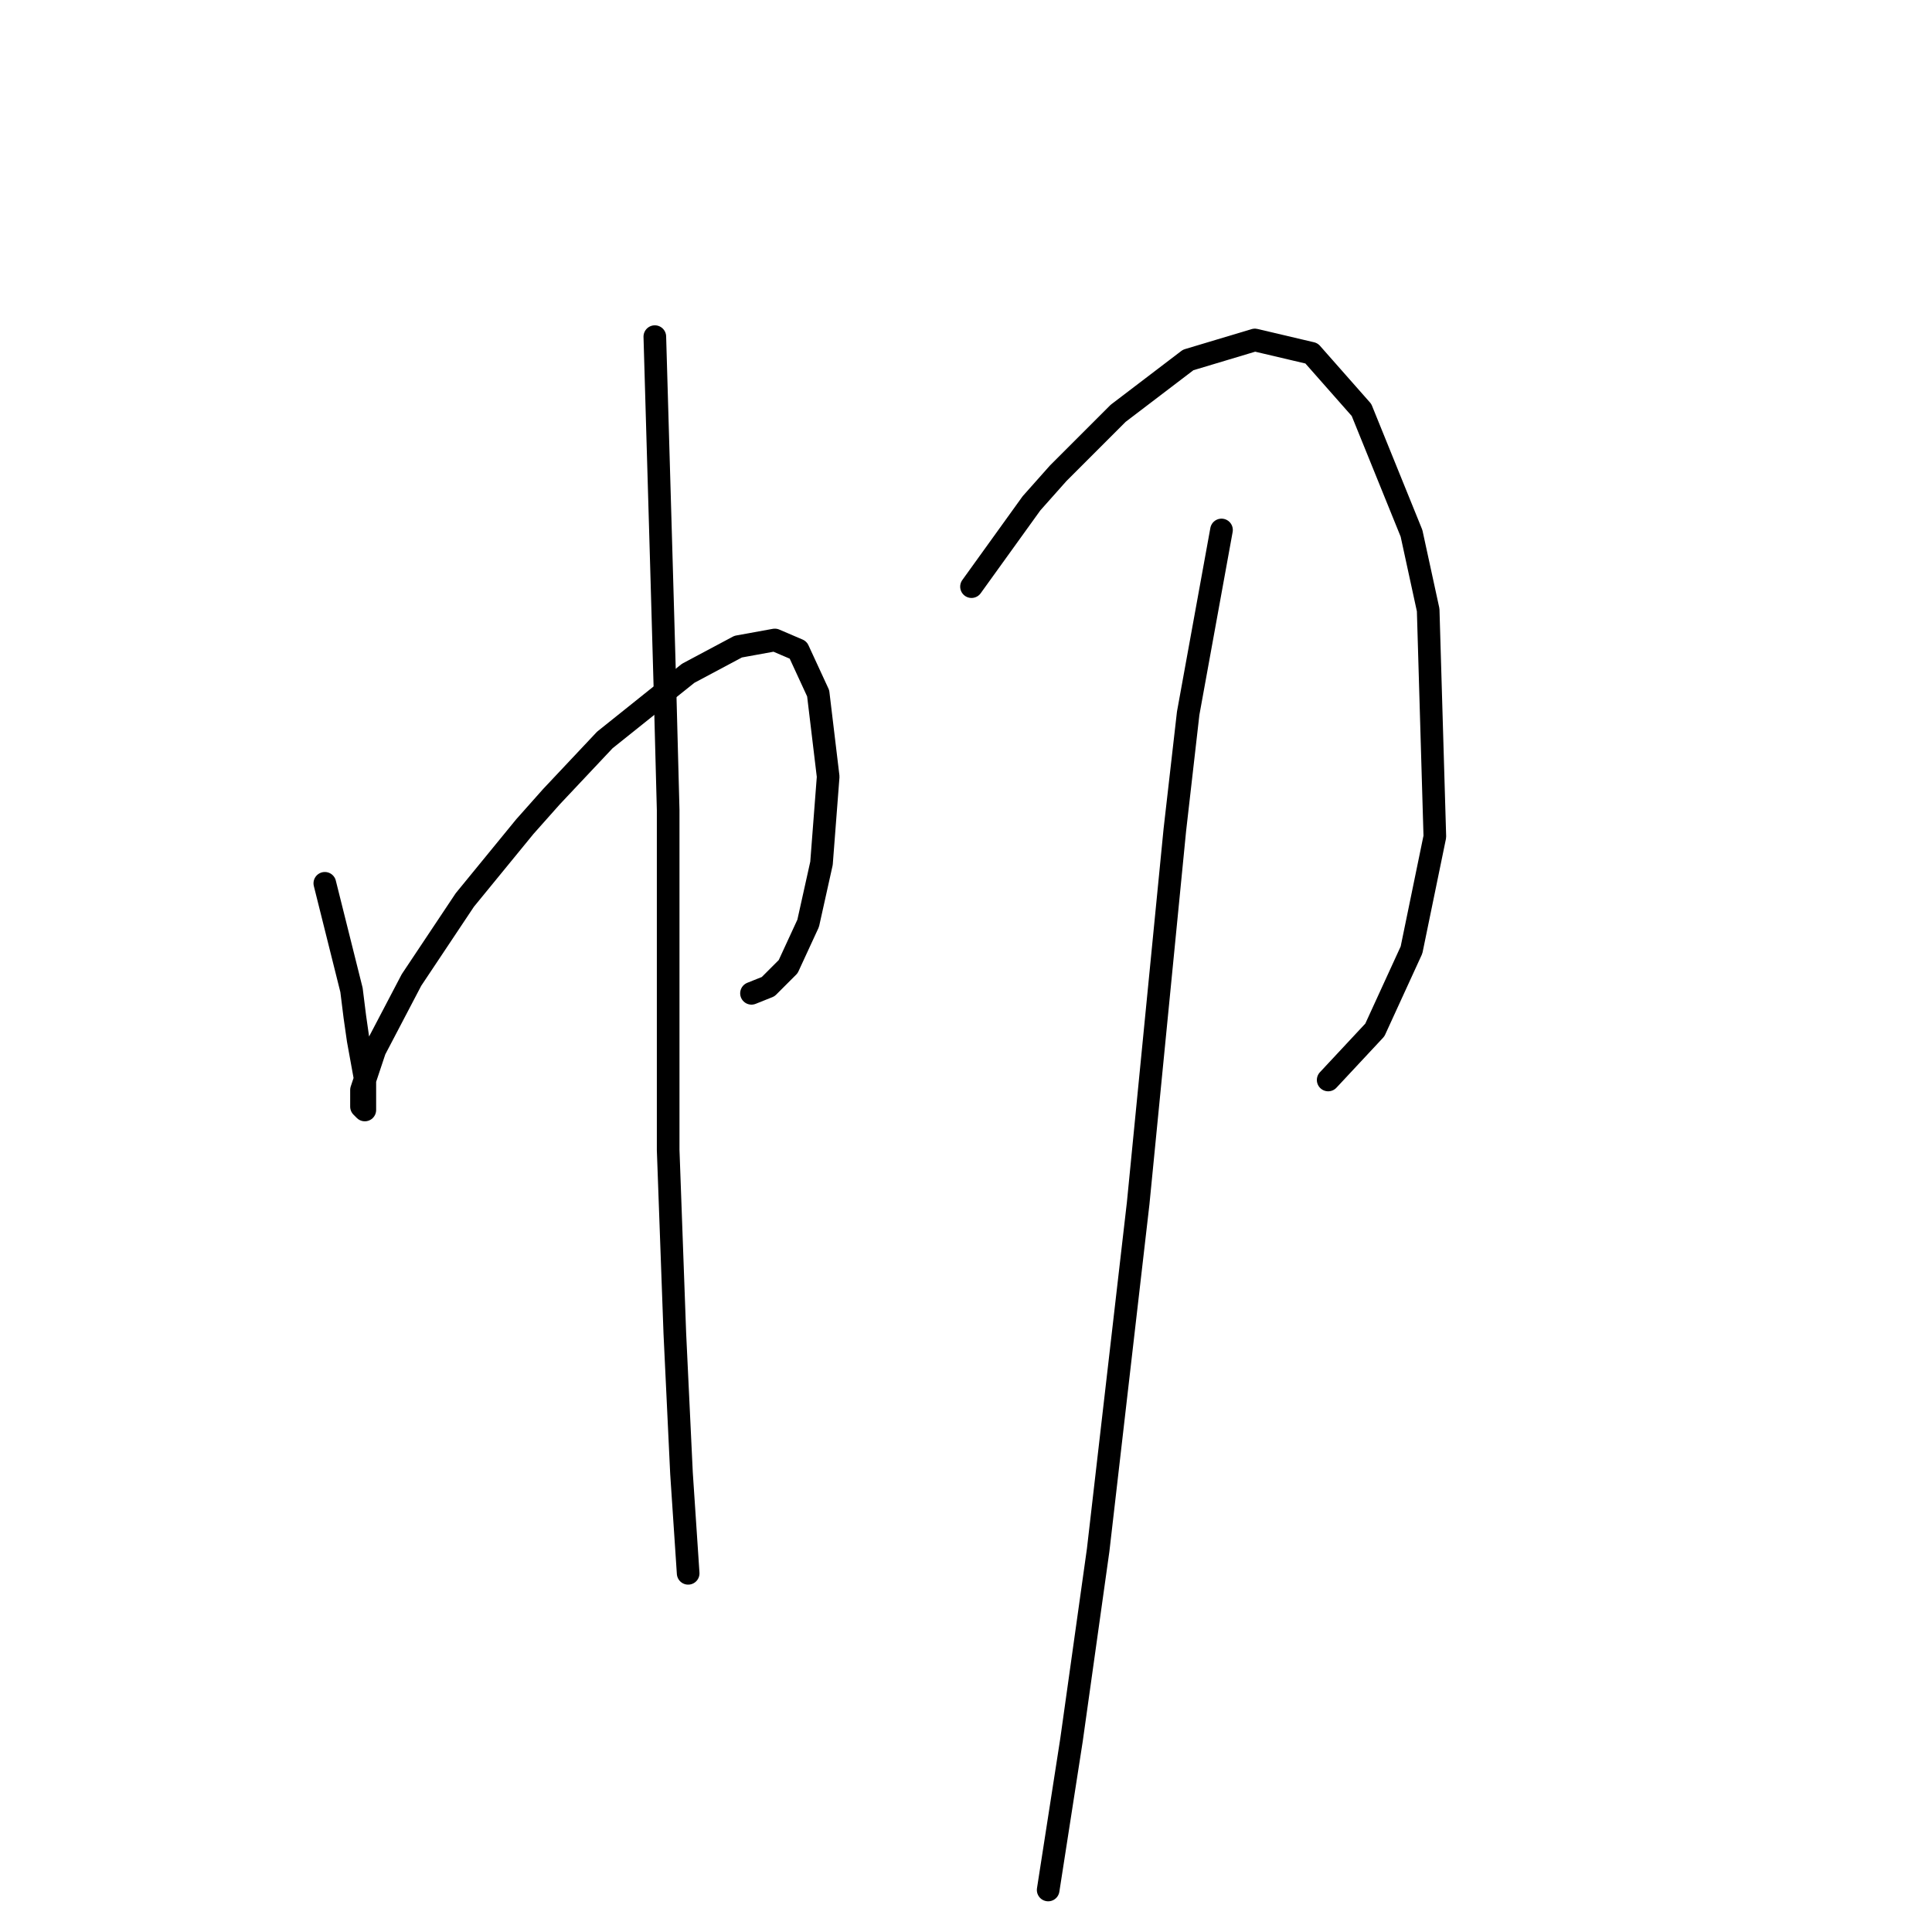 <?xml version="1.0" standalone="no"?>
    <svg width="256" height="256" xmlns="http://www.w3.org/2000/svg" version="1.1">
    <polyline stroke="black" stroke-width="3" stroke-linecap="round" fill="transparent" stroke-linejoin="round" points="43.041 117.043 46.575 131.177 47.016 134.71 47.458 137.802 48.341 142.661 48.341 146.636 48.341 147.078 47.9 146.636 47.9 144.428 49.666 139.127 54.525 129.852 61.592 119.251 69.542 109.534 73.076 105.559 80.143 98.05 91.185 89.216 97.811 85.683 102.669 84.8 105.761 86.125 108.411 91.867 109.736 102.909 108.853 114.393 107.086 122.343 104.436 128.085 101.786 130.735 99.577 131.619 99.577 131.619 " />
        <polyline stroke="black" stroke-width="3" stroke-linecap="round" fill="transparent" stroke-linejoin="round" points="86.768 44.606 87.652 75.082 88.093 90.542 88.535 107.326 88.535 138.244 88.535 152.378 89.418 176.671 90.302 195.222 91.185 208.473 91.185 208.473 " />
        <polyline stroke="black" stroke-width="3" stroke-linecap="round" fill="transparent" stroke-linejoin="round" points="128.729 77.733 136.679 66.69 140.213 62.715 148.163 54.765 157.439 47.698 166.272 45.048 173.781 46.814 180.406 54.323 187.032 70.666 189.24 80.824 190.124 110.859 187.032 125.877 182.173 136.477 175.99 143.103 175.99 143.103 " />
        <polyline stroke="black" stroke-width="3" stroke-linecap="round" fill="transparent" stroke-linejoin="round" points="161.855 70.224 157.439 94.517 155.672 109.976 150.813 159.445 145.513 205.381 141.979 230.557 138.888 250.433 138.888 250.433 " />
        </svg>